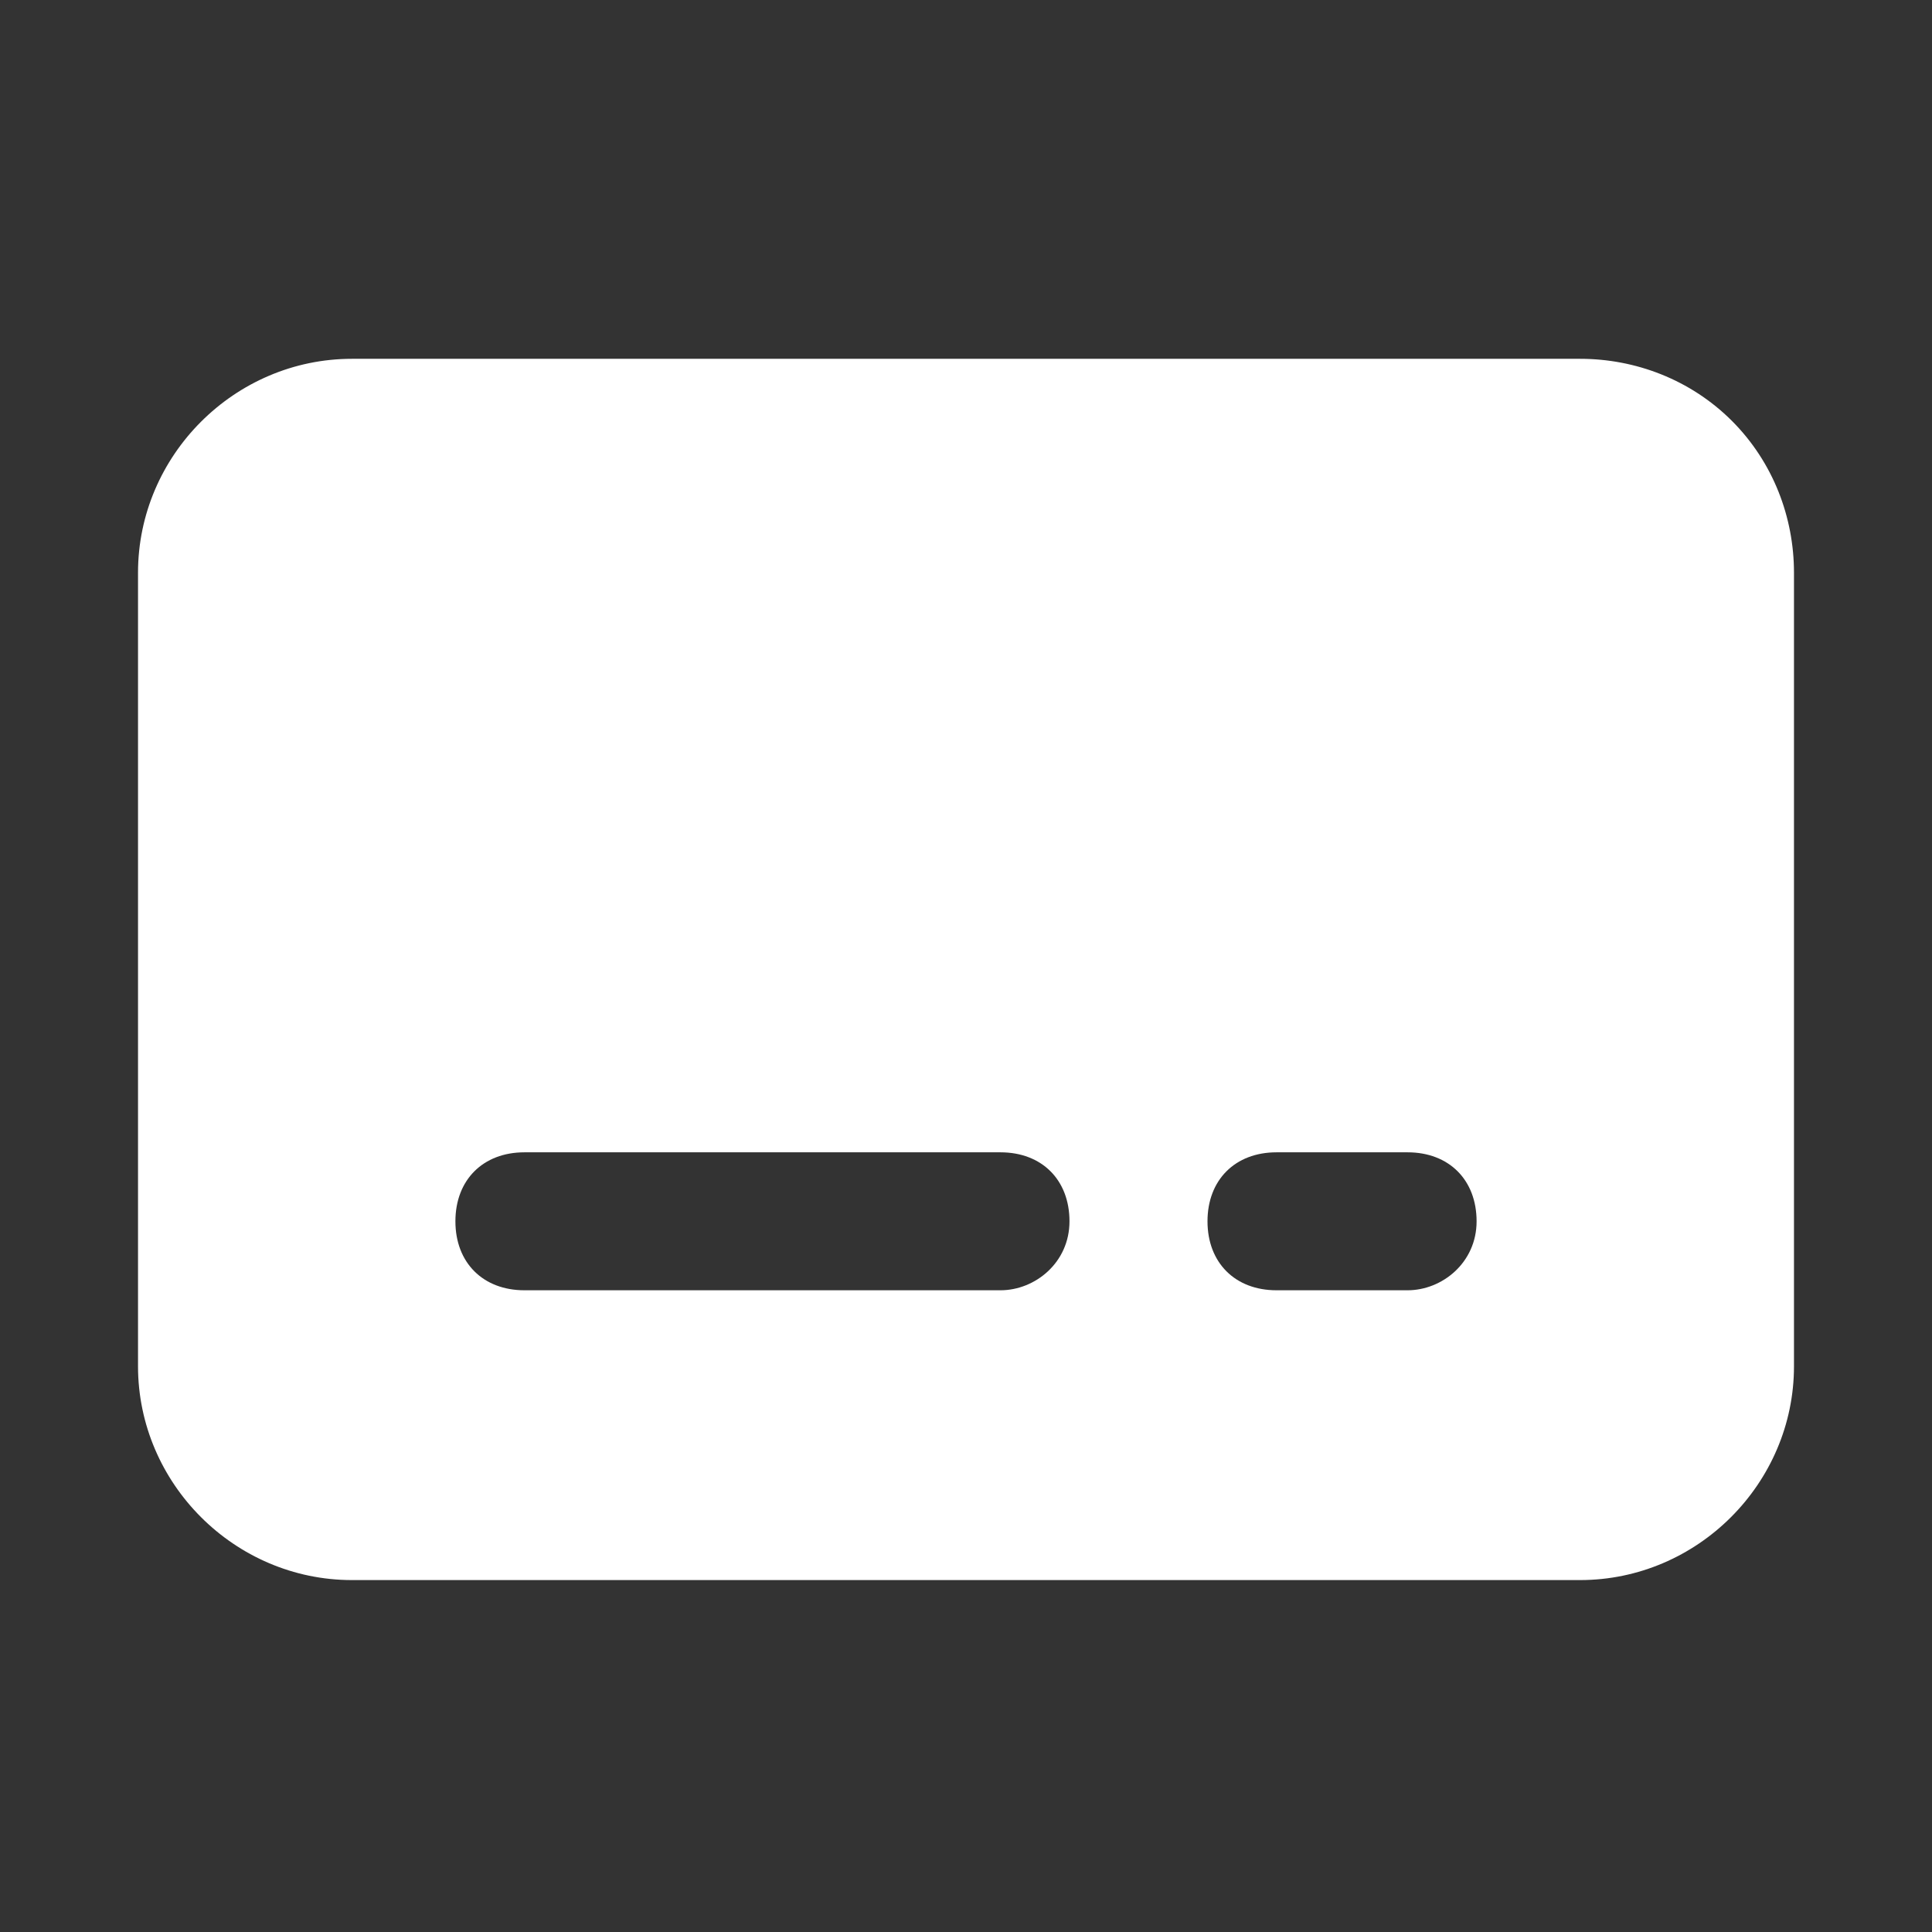 <svg width="32" height="32" viewBox="0 0 32 32" fill="none" xmlns="http://www.w3.org/2000/svg">
<rect x="0" y="0" width="32" height="32" fill="#333333" stroke="none"/>
<path d="M26.171 5.943H5.829C3.886 5.943 2.286 7.543 2.286 9.486V22.629C2.286 24.571 3.886 26.171 5.829 26.171H26.171C28.114 26.171 29.714 24.571 29.714 22.629V9.486C29.714 8.571 29.371 7.657 28.686 6.971C28 6.286 27.086 5.943 26.171 5.943ZM16.571 21.371H8.686C8 21.371 7.543 20.914 7.543 20.229C7.543 19.543 8 19.086 8.686 19.086H16.571C17.257 19.086 17.714 19.543 17.714 20.229C17.714 20.914 17.143 21.371 16.571 21.371ZM23.314 21.371H21.143C20.457 21.371 20 20.914 20 20.229C20 19.543 20.457 19.086 21.143 19.086H23.314C24 19.086 24.457 19.543 24.457 20.229C24.457 20.914 23.886 21.371 23.314 21.371Z" fill="white"/>
</svg>
